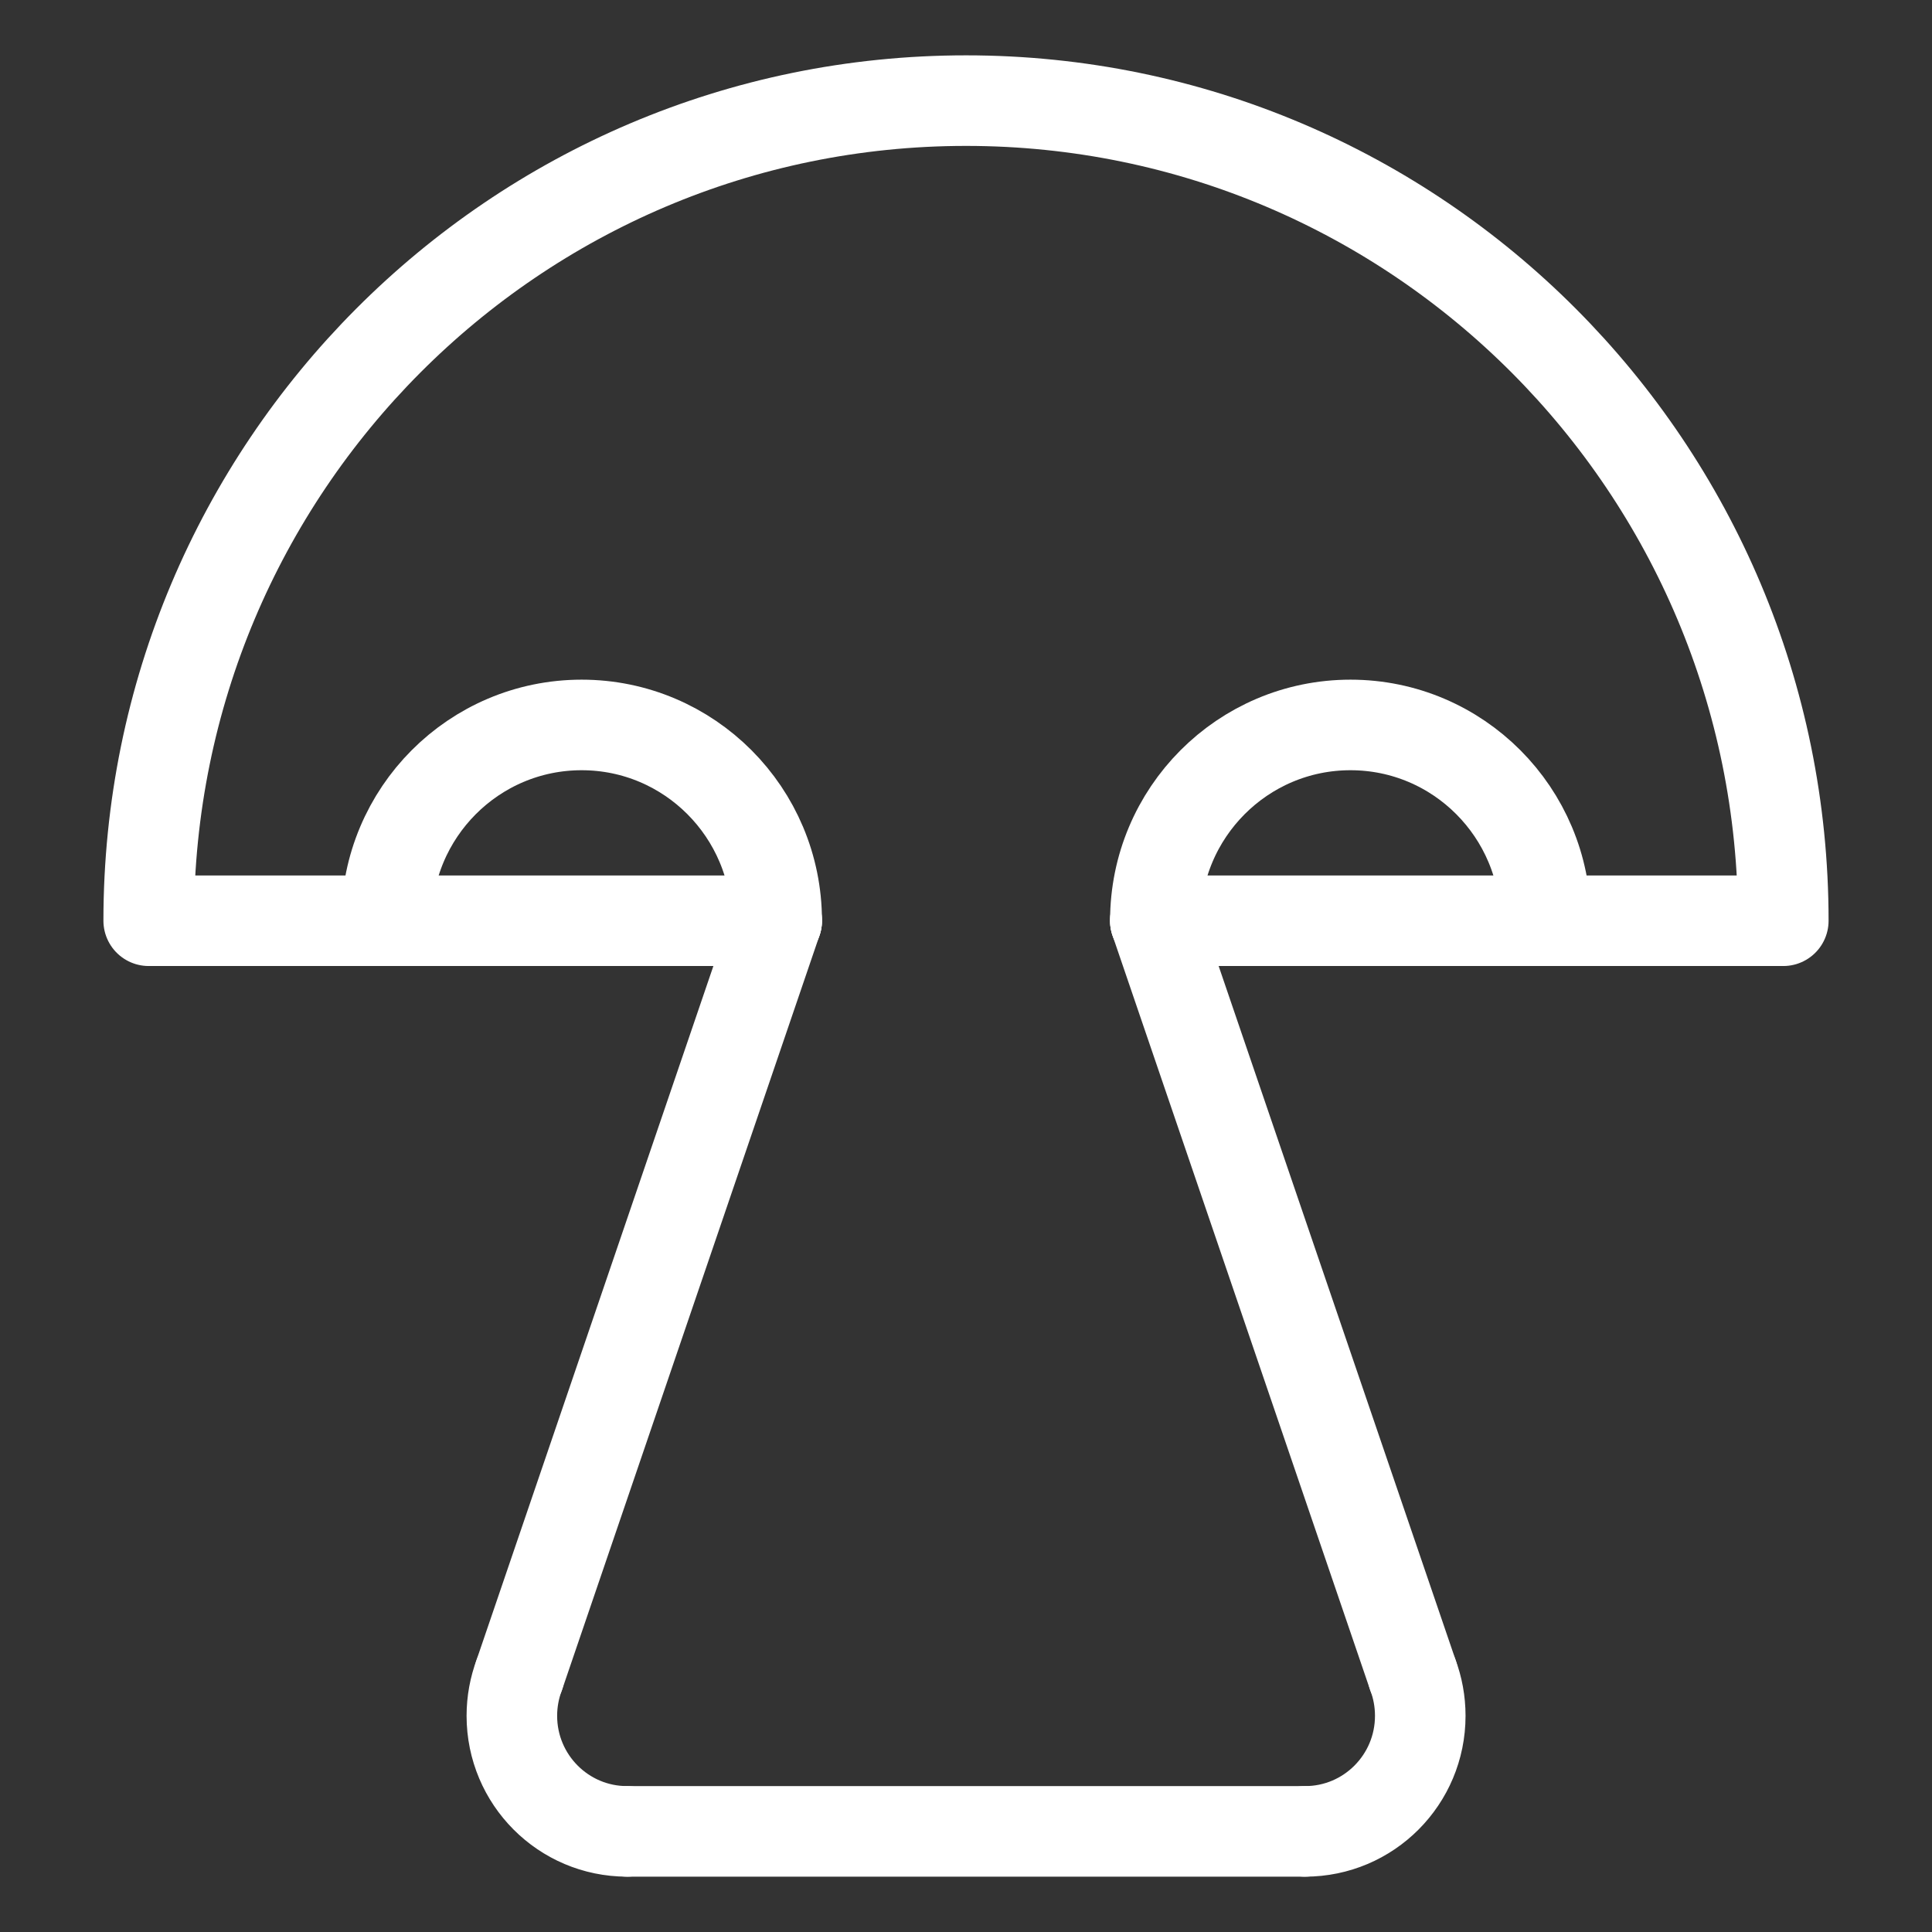 <?xml version="1.0" encoding="utf-8"?>
<!-- Generator: Adobe Illustrator 15.0.0, SVG Export Plug-In . SVG Version: 6.00 Build 0)  -->
<!DOCTYPE svg PUBLIC "-//W3C//DTD SVG 1.1//EN" "http://www.w3.org/Graphics/SVG/1.1/DTD/svg11.dtd">
<svg version="1.1" id="Layer_1" xmlns="http://www.w3.org/2000/svg" xmlns:xlink="http://www.w3.org/1999/xlink" x="0px" y="0px"
	 width="96px" height="96px" viewBox="0 0 96 96" enable-background="new 0 0 96 96" xml:space="preserve">
<rect x="0" y="0" width="96" height="96" fill="#333333" stroke="none"/>
<g>
	<g>
		
			<path fill="none" stroke="#FFFFFF" stroke-width="4.5" stroke-linecap="round" stroke-linejoin="round" stroke-miterlimit="10" d="
			M38.593,45.751c0-5.372-4.34-9.729-9.692-9.729c-5.357,0-9.695,4.357-9.695,9.729"/>
		
			<path fill="none" stroke="#FFFFFF" stroke-width="4.5" stroke-linecap="round" stroke-linejoin="round" stroke-miterlimit="10" d="
			M76.797,45.751c0-5.372-4.338-9.729-9.693-9.729c-5.354,0-9.695,4.357-9.695,9.729"/>
	</g>
	
		<line fill="none" stroke="#FFFFFF" stroke-width="4.5" stroke-linecap="round" stroke-linejoin="round" stroke-miterlimit="10" x1="25.801" y1="83.232" x2="38.593" y2="45.751"/>
	
		<line fill="none" stroke="#FFFFFF" stroke-width="4.5" stroke-linecap="round" stroke-linejoin="round" stroke-miterlimit="10" x1="64.849" y1="91" x2="31.158" y2="91"/>
	
		<line fill="none" stroke="#FFFFFF" stroke-width="4.5" stroke-linecap="round" stroke-linejoin="round" stroke-miterlimit="10" x1="57.408" y1="45.751" x2="70.206" y2="83.232"/>
	<path fill="none" stroke="#FFFFFF" stroke-width="4.5" stroke-linecap="round" stroke-linejoin="round" stroke-miterlimit="10" d="
		M57.408,45.751h31.203C88.611,23.246,70.429,5,48.002,5C25.572,5,7.389,23.246,7.389,45.751h31.204"/>
	<path fill="none" stroke="#FFFFFF" stroke-width="4.5" stroke-linecap="round" stroke-linejoin="round" stroke-miterlimit="10" d="
		M31.158,91c-3.16,0-5.724-2.569-5.724-5.742c0-0.713,0.131-1.396,0.366-2.025"/>
	<path fill="none" stroke="#FFFFFF" stroke-width="4.5" stroke-linecap="round" stroke-linejoin="round" stroke-miterlimit="10" d="
		M64.849,91c3.161,0,5.723-2.569,5.723-5.742c0-0.713-0.129-1.396-0.365-2.025"/>
</g>
</svg>
